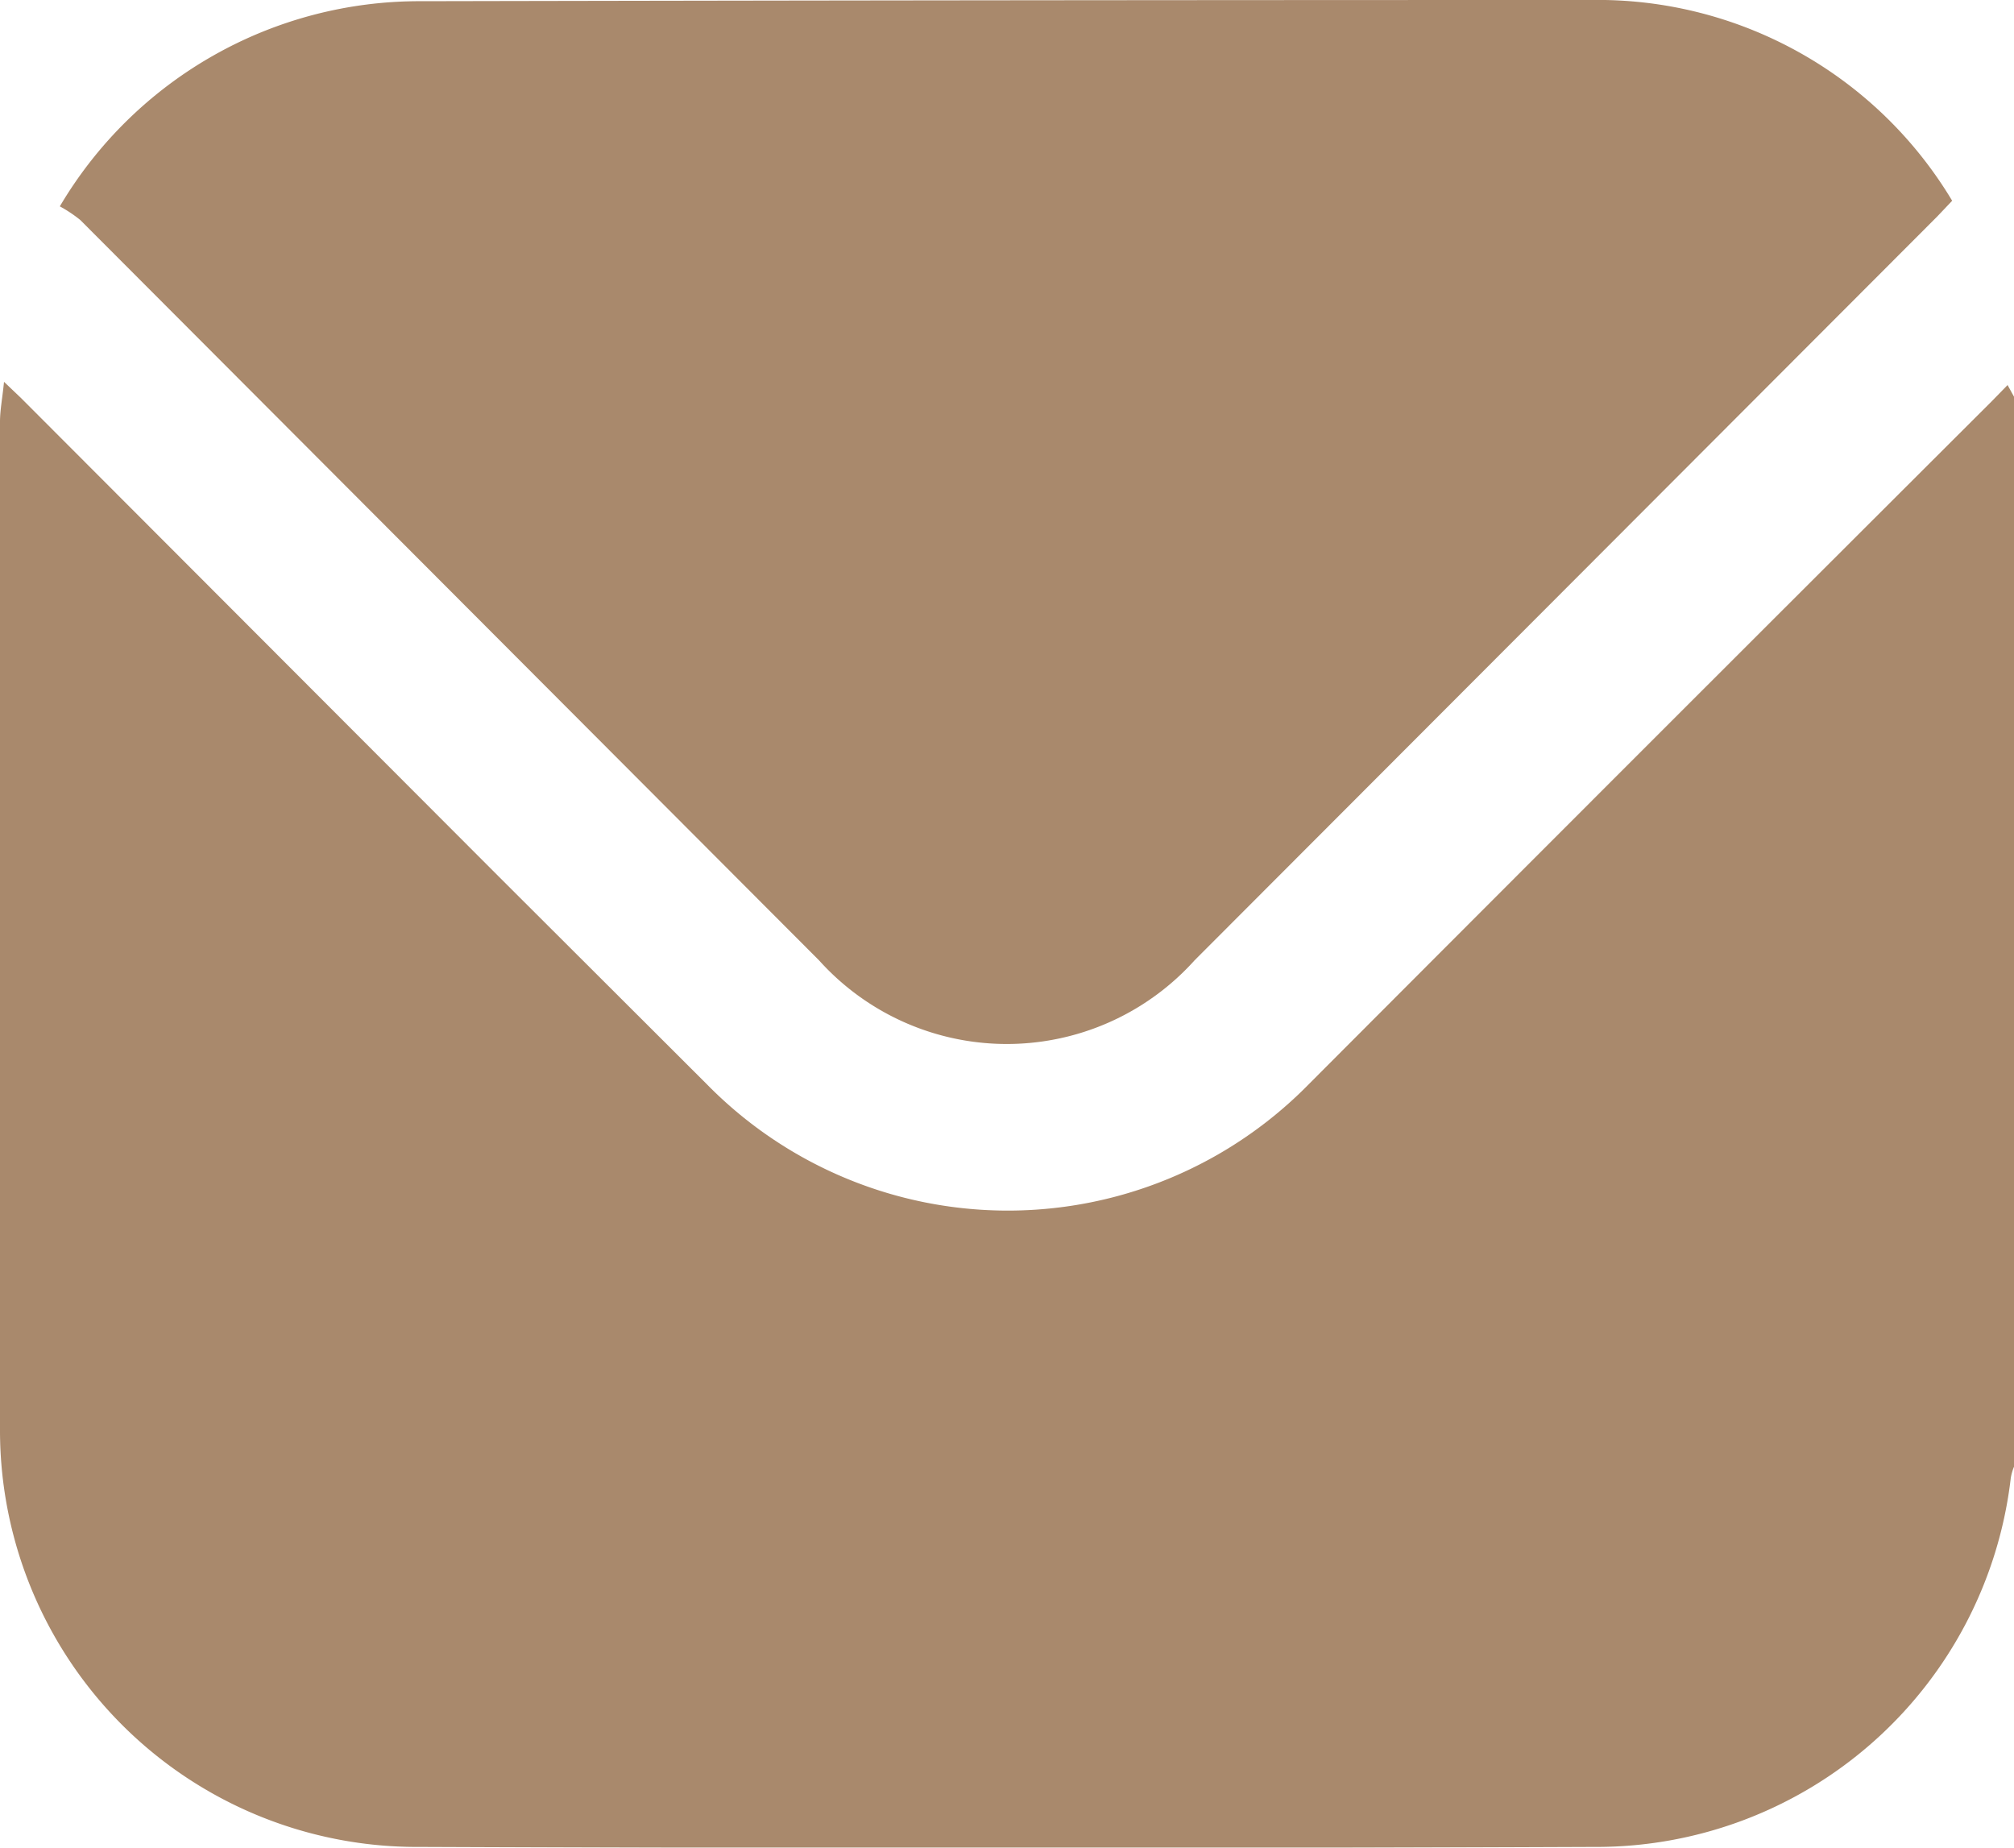 <svg xmlns="http://www.w3.org/2000/svg" viewBox="0 0 50.16 46.02"><defs><style>.cls-1{opacity:0.99;}.cls-2{fill:#a8886b;}</style></defs><g id="Capa_2" data-name="Capa 2"><g id="Capa_1-2" data-name="Capa 1"><g class="cls-1"><path class="cls-2" d="M50.16,9.88V36.53a1.29,1.29,0,0,0-.08.28A10.39,10.39,0,0,1,39.69,46q-14.61.06-29.23,0A10.38,10.38,0,0,1,0,35.67c0-8.39,0-16.78,0-25.16,0-.3.06-.59.1-1l.42.4L12.41,21.82,17.6,27a10.5,10.5,0,0,0,15,0q8.49-8.51,17-17L50,9.59Z"/><path class="cls-2" d="M1.49,5.14a10.4,10.4,0,0,1,9-5.11Q25.08,0,39.62,0a10.29,10.29,0,0,1,9,5l-.37.39L29.75,23.92a6.29,6.29,0,0,1-9.35,0L2,5.48A3.3,3.3,0,0,0,1.49,5.14Z"/></g></g></g></svg>